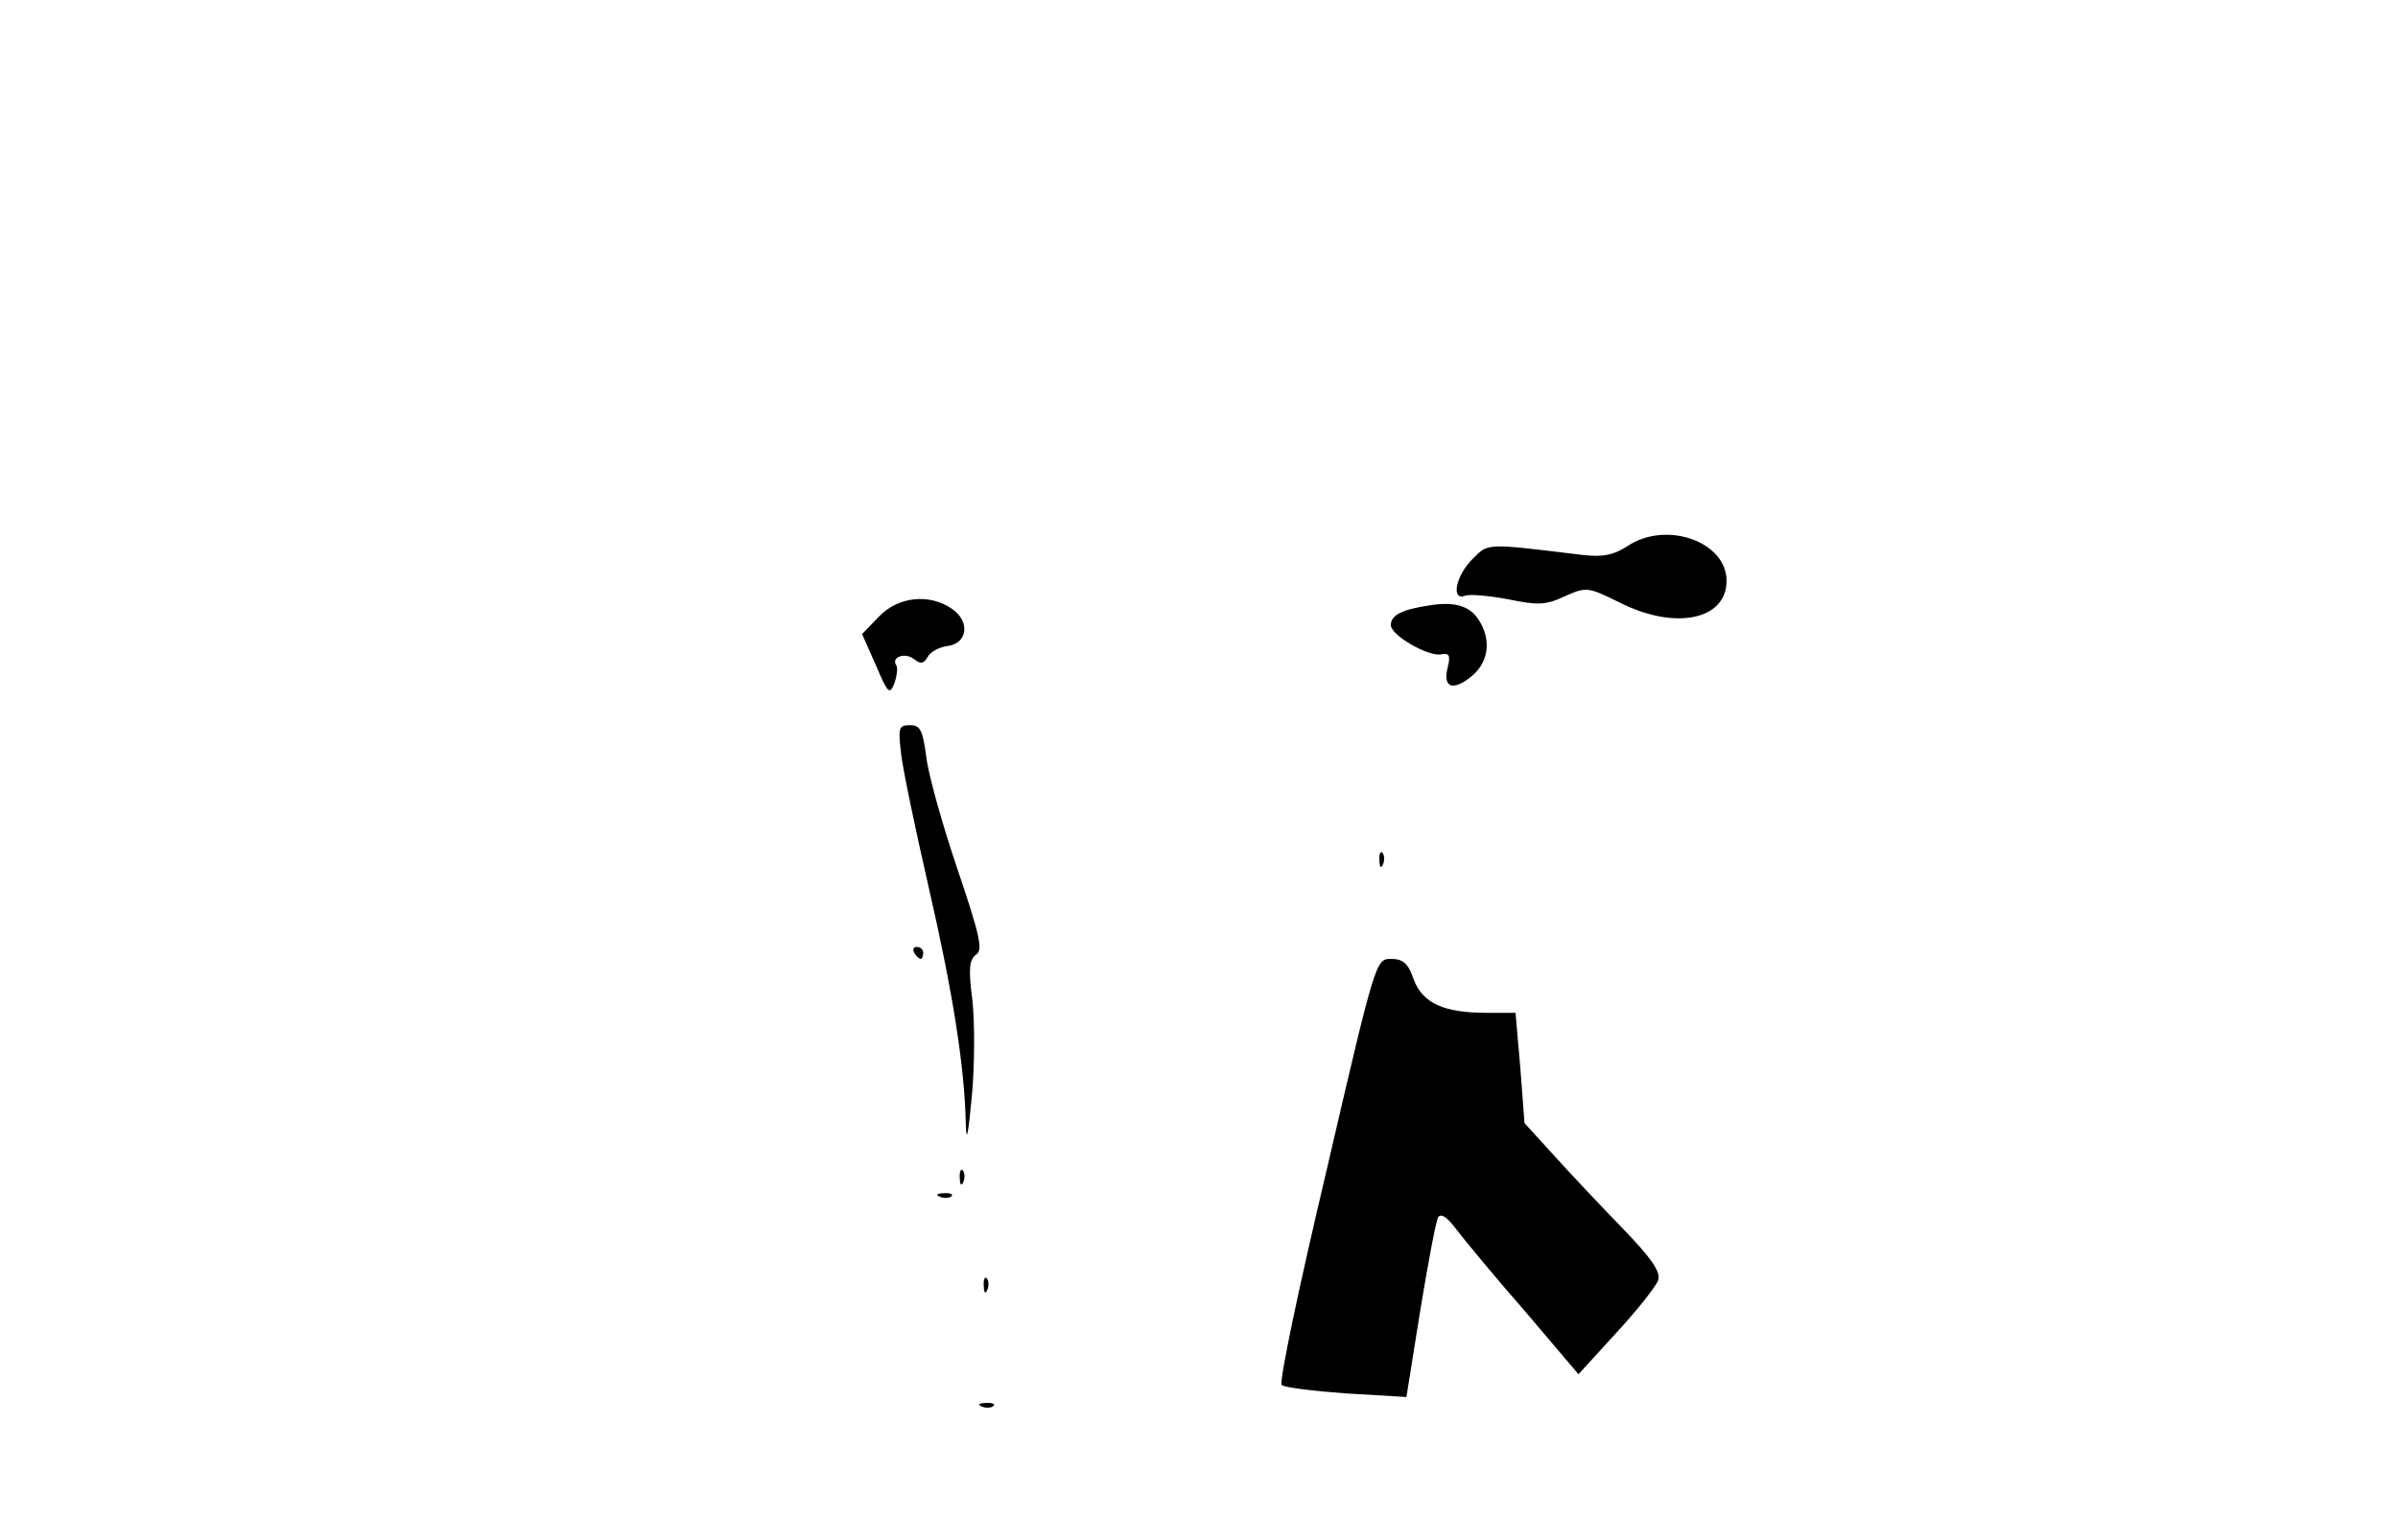 <?xml version="1.0" standalone="no"?>
<!DOCTYPE svg PUBLIC "-//W3C//DTD SVG 20010904//EN"
 "http://www.w3.org/TR/2001/REC-SVG-20010904/DTD/svg10.dtd">
<svg version="1.0" xmlns="http://www.w3.org/2000/svg"
 width="400pt" height="257pt" viewBox="0 0 400 257"
 preserveAspectRatio="xMidYMid meet">

<g transform="translate(0,257) scale(0.1,-0.1)"
fill="#000000" stroke="none">
<path d="M2715 1659 c-23 -15 -41 -19 -75 -15 -164 20 -157 20 -184 -7 -28
-28 -36 -70 -12 -61 8 3 40 0 72 -6 49 -10 62 -10 94 5 36 16 38 16 91 -10 92
-47 179 -30 179 36 0 65 -100 101 -165 58z"/>
<path d="M1466 1541 l-28 -29 23 -52 c20 -47 23 -50 31 -30 4 12 6 26 3 30 -9
14 15 22 30 10 10 -8 15 -8 22 3 4 9 19 17 33 19 34 4 39 41 8 62 -37 26 -90
21 -122 -13z"/>
<path d="M2385 1560 c-46 -7 -65 -16 -65 -33 0 -17 61 -52 83 -49 14 3 17 -1
12 -21 -9 -34 8 -41 39 -16 27 22 34 56 16 89 -15 28 -40 37 -85 30z"/>
<path d="M1503 1313 c3 -27 24 -127 46 -223 40 -174 60 -299 62 -395 1 -34 4
-19 10 45 5 52 5 125 1 161 -7 53 -5 68 6 76 12 7 7 31 -31 143 -25 74 -49
159 -52 188 -6 44 -10 52 -27 52 -19 0 -20 -4 -15 -47z"/>
<path d="M2301 1134 c0 -11 3 -14 6 -6 3 7 2 16 -1 19 -3 4 -6 -2 -5 -13z"/>
<path d="M1525 980 c3 -5 8 -10 11 -10 2 0 4 5 4 10 0 6 -5 10 -11 10 -5 0 -7
-4 -4 -10z"/>
<path d="M2213 618 c-46 -194 -80 -355 -75 -359 4 -4 52 -10 107 -14 l101 -6
23 144 c13 79 26 149 30 156 5 7 15 0 30 -20 13 -17 64 -79 114 -136 l90 -106
63 69 c35 38 66 77 70 88 4 14 -10 35 -58 85 -35 36 -87 91 -114 121 l-51 56
-7 92 -8 92 -47 0 c-73 0 -108 16 -123 56 -9 27 -18 34 -38 34 -25 0 -26 -3
-107 -352z"/>
<path d="M1601 604 c0 -11 3 -14 6 -6 3 7 2 16 -1 19 -3 4 -6 -2 -5 -13z"/>
<path d="M1568 573 c7 -3 16 -2 19 1 4 3 -2 6 -13 5 -11 0 -14 -3 -6 -6z"/>
<path d="M1641 424 c0 -11 3 -14 6 -6 3 7 2 16 -1 19 -3 4 -6 -2 -5 -13z"/>
<path d="M1638 223 c7 -3 16 -2 19 1 4 3 -2 6 -13 5 -11 0 -14 -3 -6 -6z"/>
</g>
</svg>
